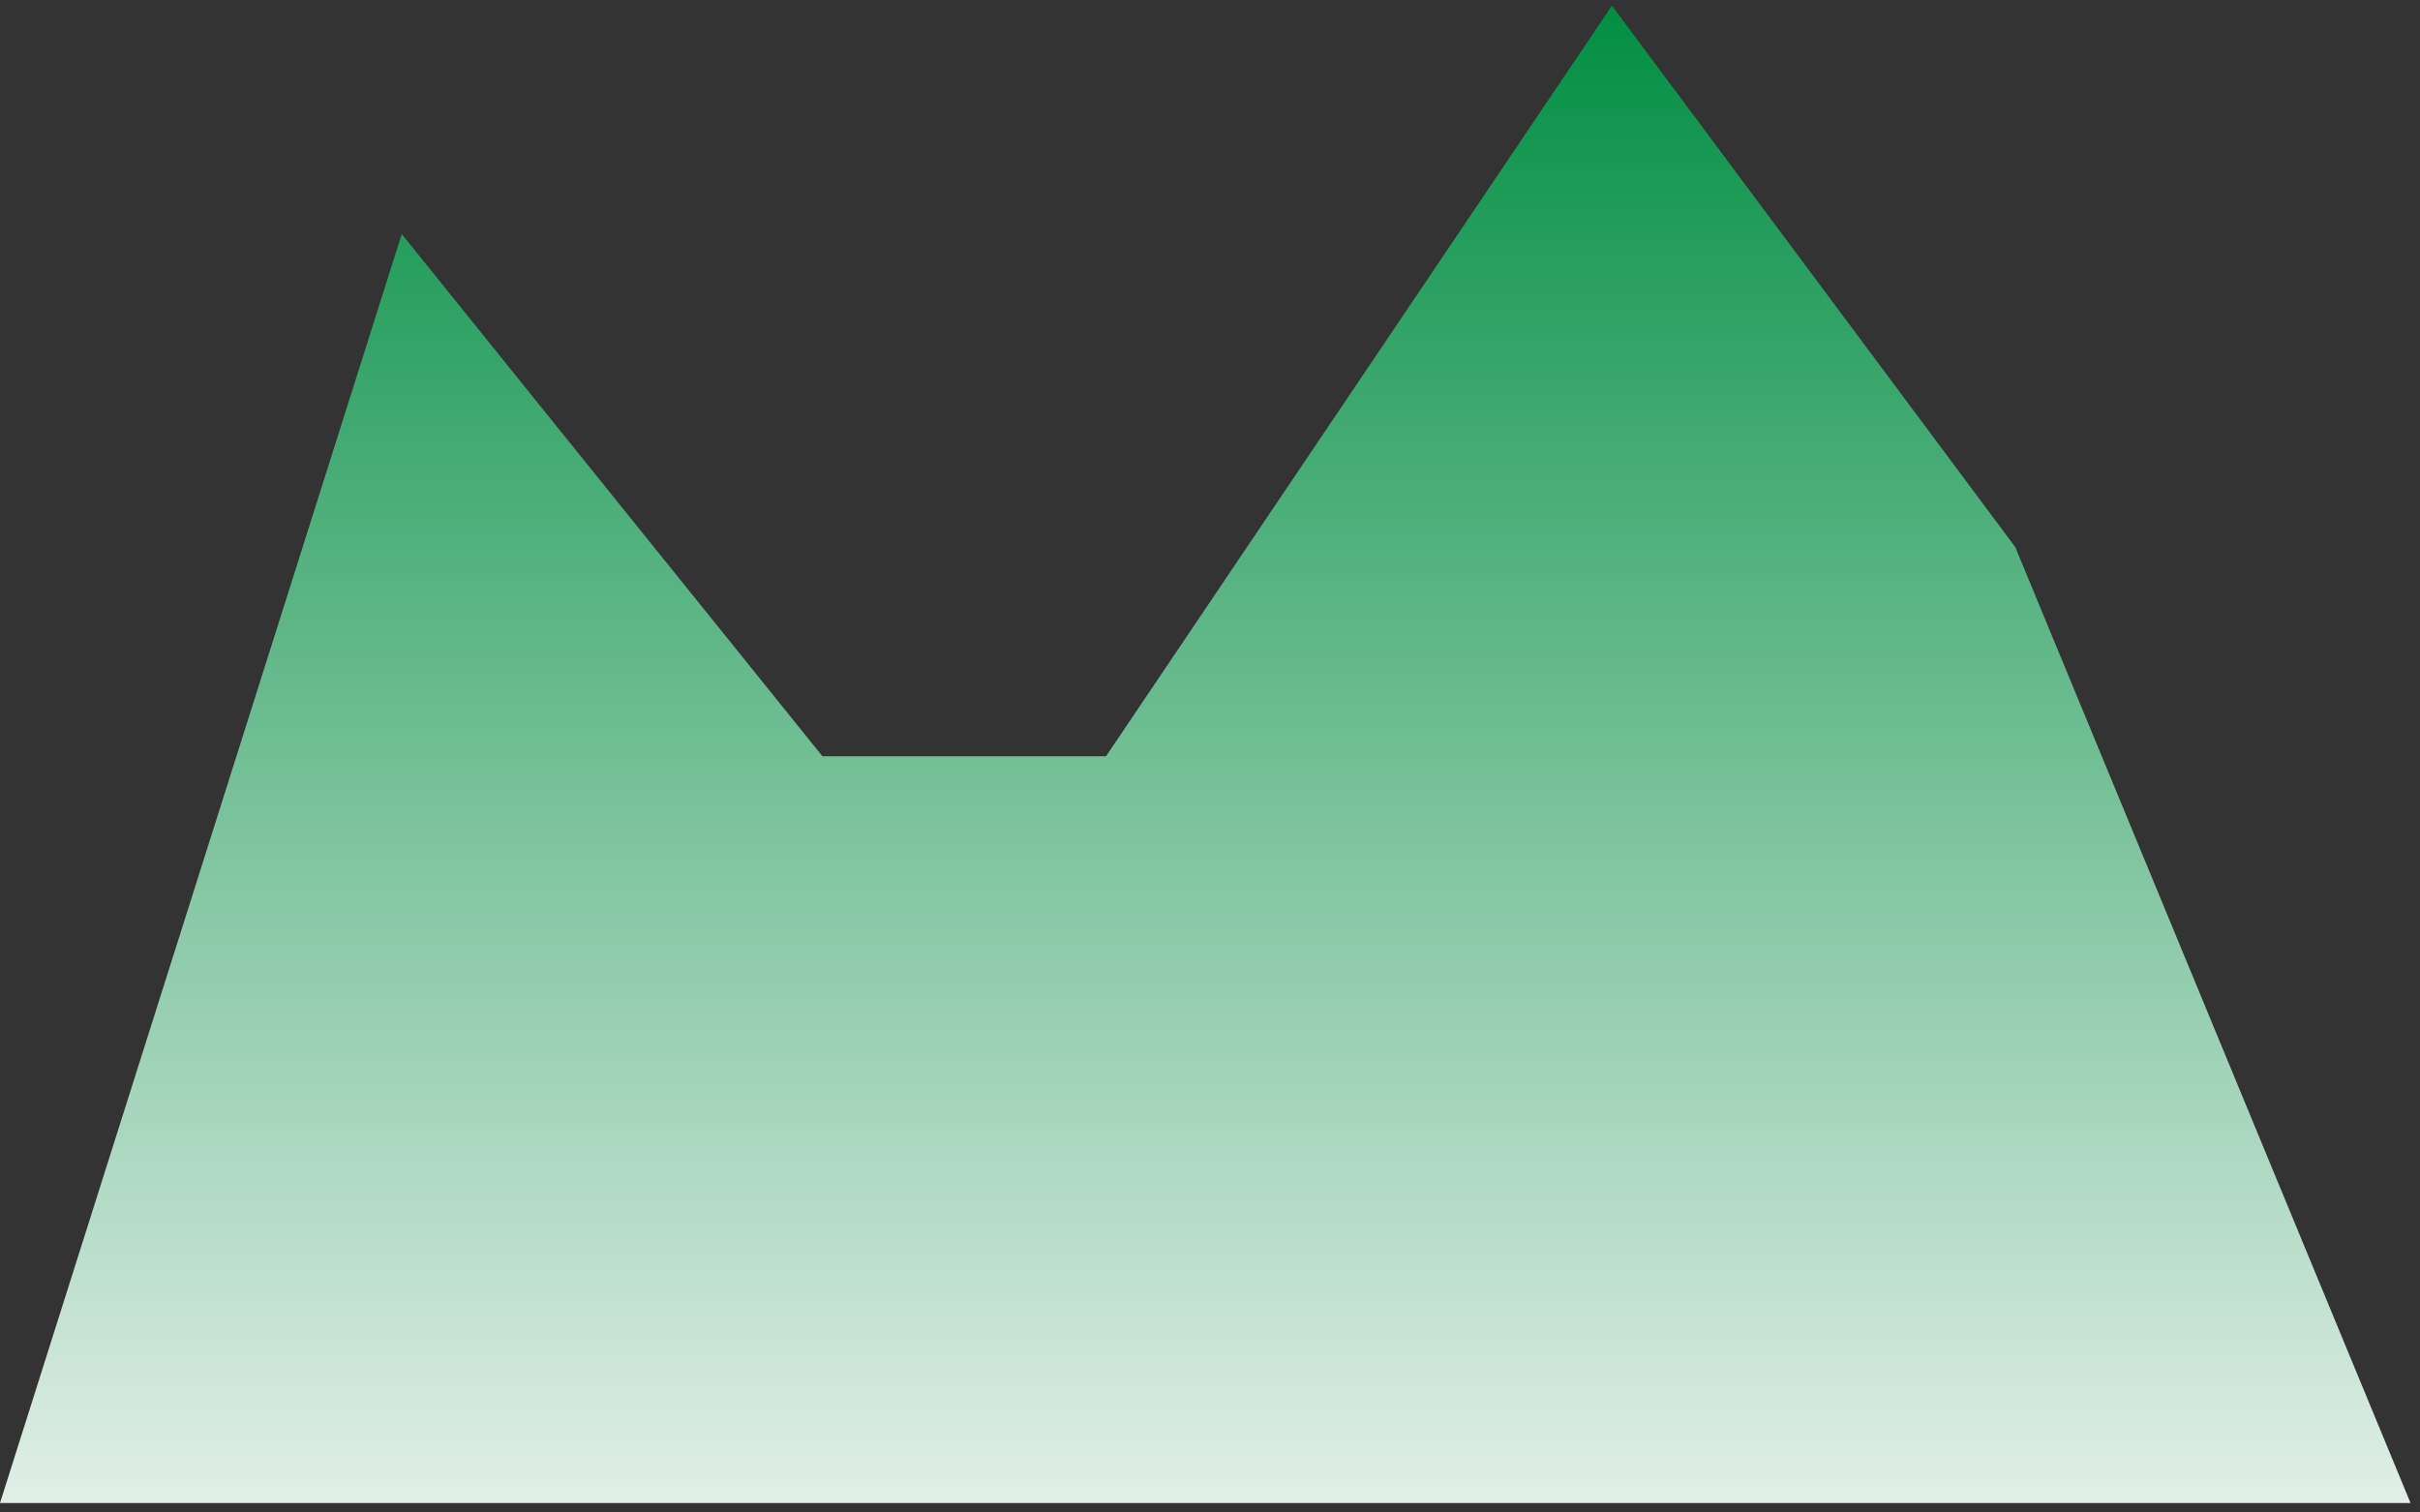 <svg width="128" height="80" viewBox="0 0 128 80" fill="none" xmlns="http://www.w3.org/2000/svg">
<rect x="0" y="0" width="128" height="80" fill="#333333" stroke="none"/>
<path d="M0 79.5L21.25 12.38L43.5 40H58.5L85.258 0.3L106.594 28.94L127.5 79.5" fill="url(#paint0_linear_1_102)"/>
<defs>
<linearGradient id="paint0_linear_1_102" x1="63.75" y1="-3.05169e-05" x2="63.75" y2="88" gradientUnits="userSpaceOnUse">
<stop stop-color="#018E42"/>
<stop offset="1" stop-color="#F9F9F9"/>
</linearGradient>
</defs>
</svg>

